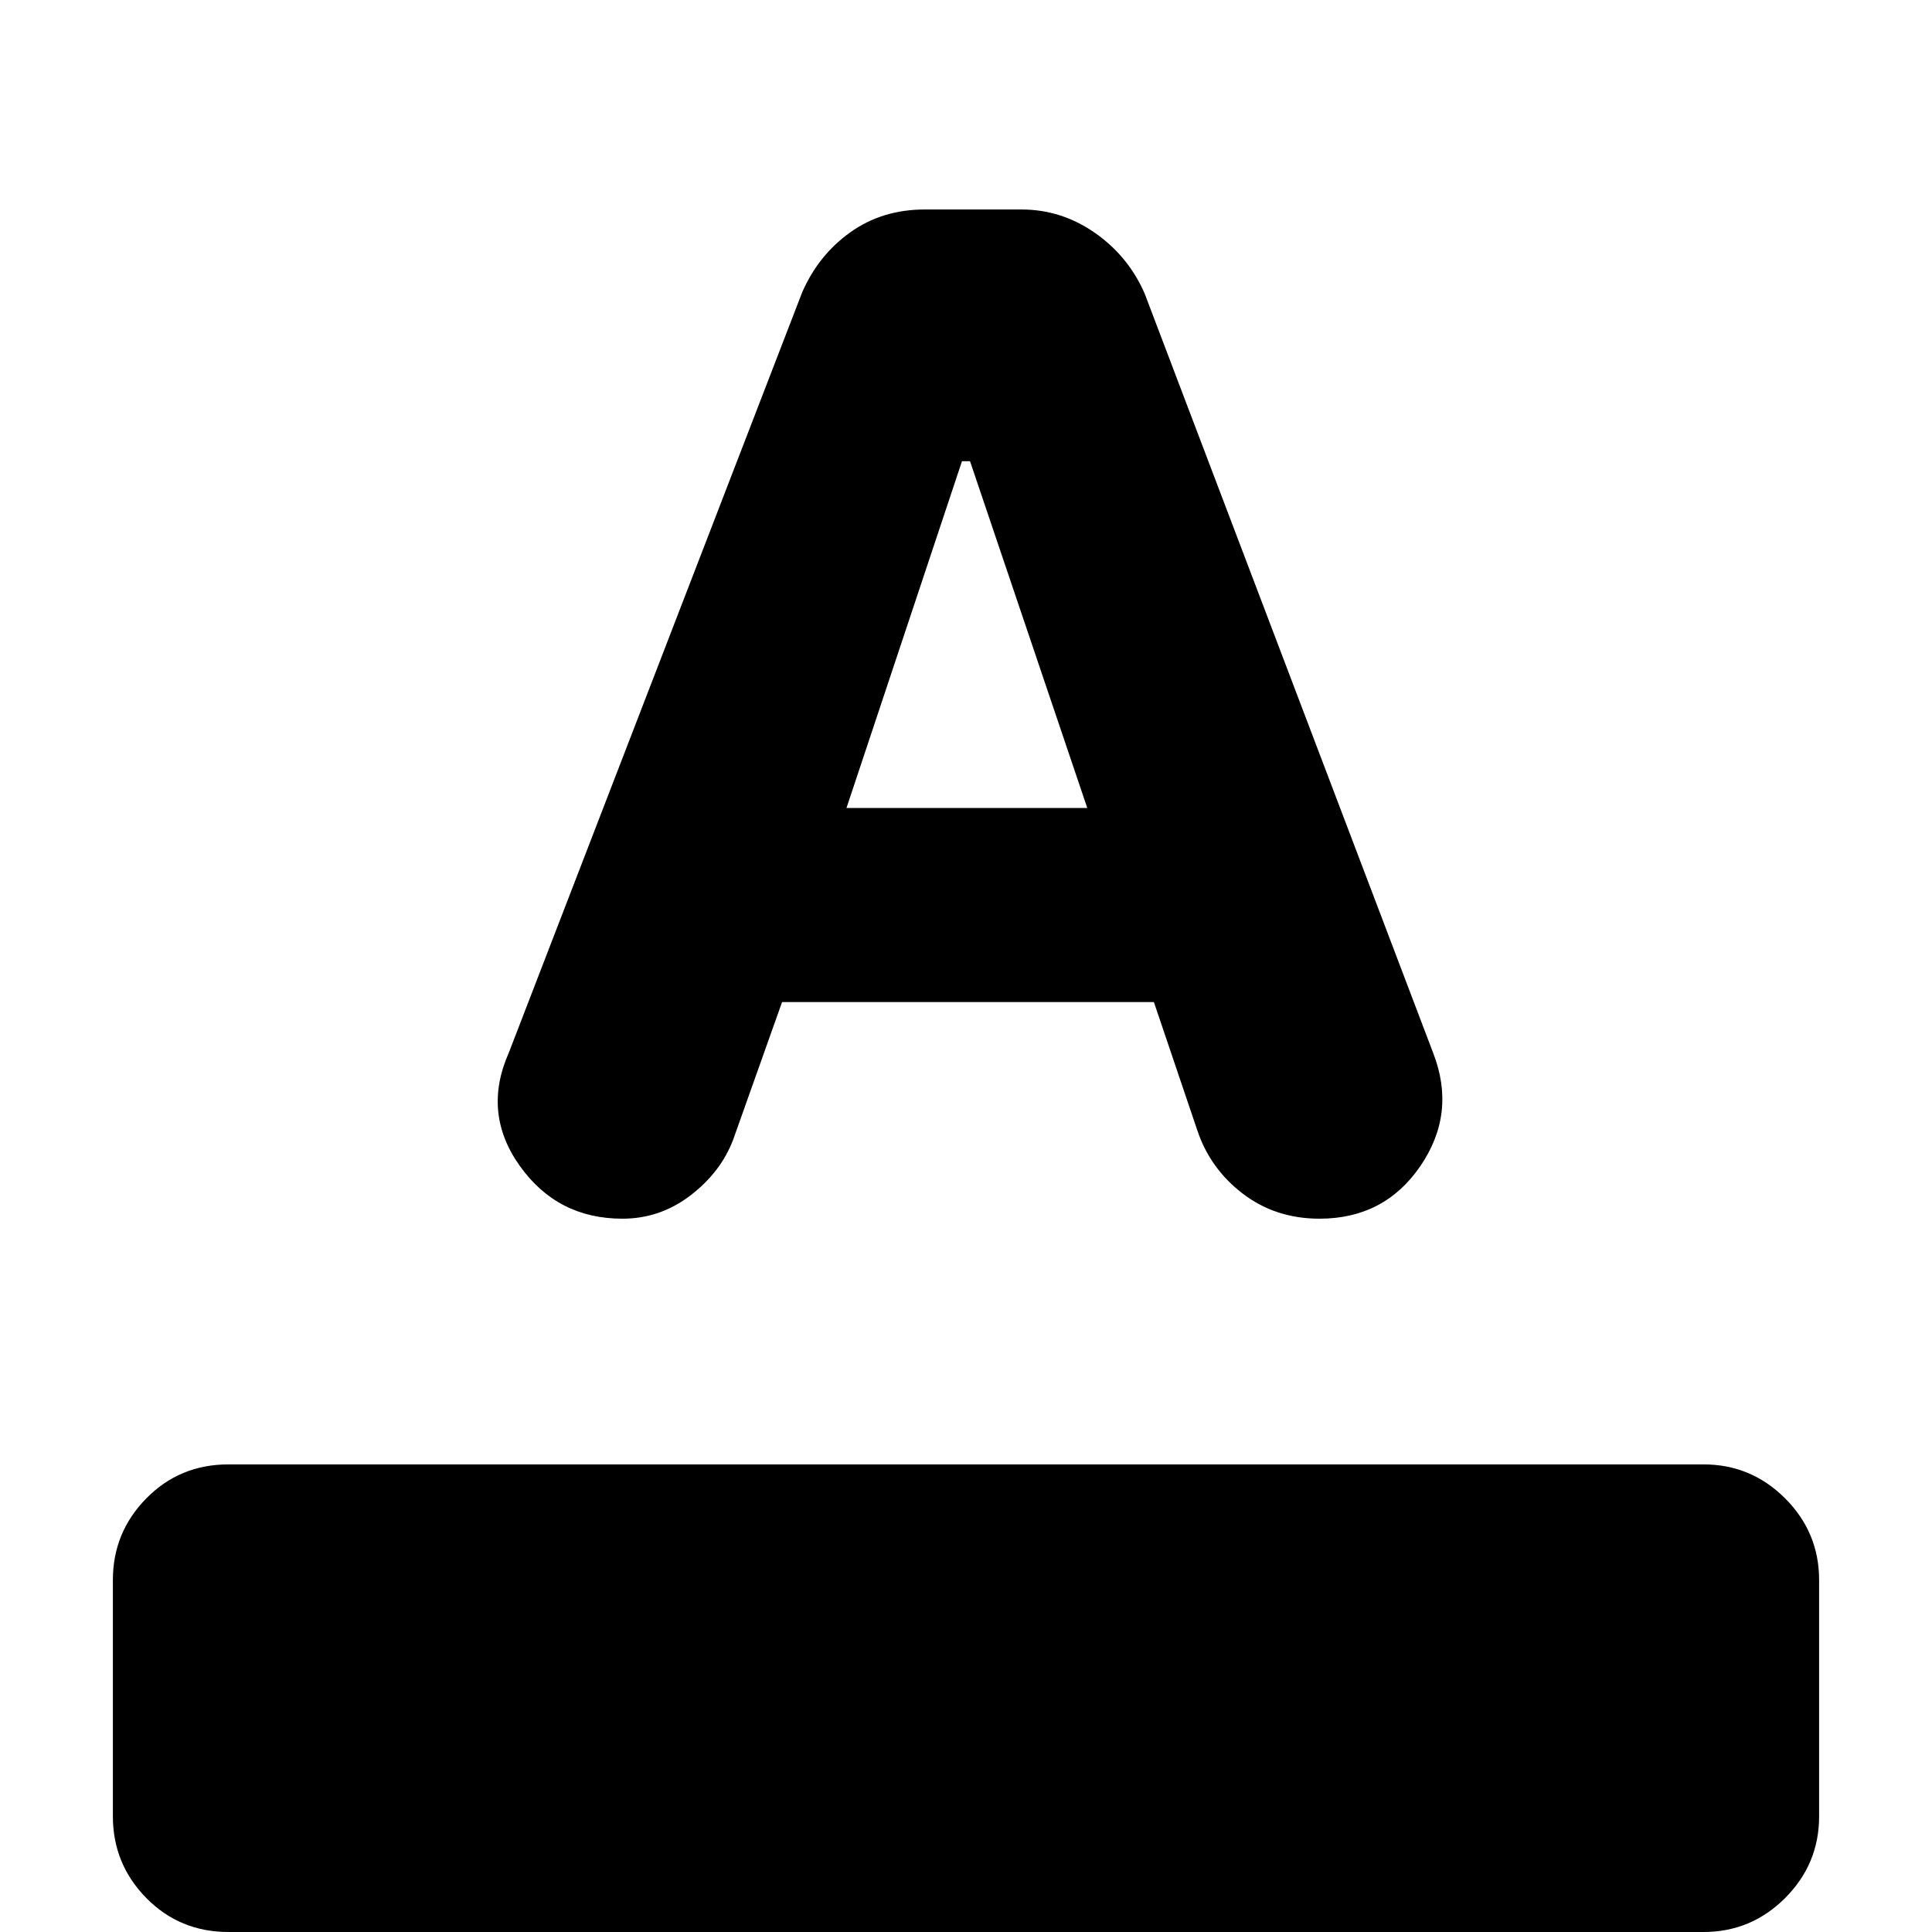 <svg xmlns="http://www.w3.org/2000/svg" height="20" viewBox="0 -960 960 960" width="20"><path d="M113.54 0Q89.29 0 72.69-16.89q-16.6-16.9-16.6-40.59v-117.39q0-23.69 16.6-40.58 16.6-16.9 40.85-16.9h732.92q23.68 0 40.57 16.9 16.88 16.89 16.88 40.58v117.39q0 23.69-16.88 40.59Q870.14 0 846.46 0H113.54Zm195.74-354.44q-32.32 0-51.02-26.26-18.7-26.27-5.43-56.21l145.78-377.87q8.13-18.57 23.98-29.85 15.84-11.28 36.98-11.28h48q19.78 0 36.41 11.56 16.63 11.57 24.76 30.13L712.17-436.7q11.53 29.79-6.34 56.03-17.88 26.23-50.18 26.23-21.82 0-38.08-12.41-16.27-12.41-22.67-31.59l-21.54-63.65H388.61L364.3-393.7q-6.13 16.13-21.22 27.7-15.1 11.56-33.8 11.56Zm111.33-204.08h119.65L482-730.83h-4l-57.39 172.31Z"/></svg>